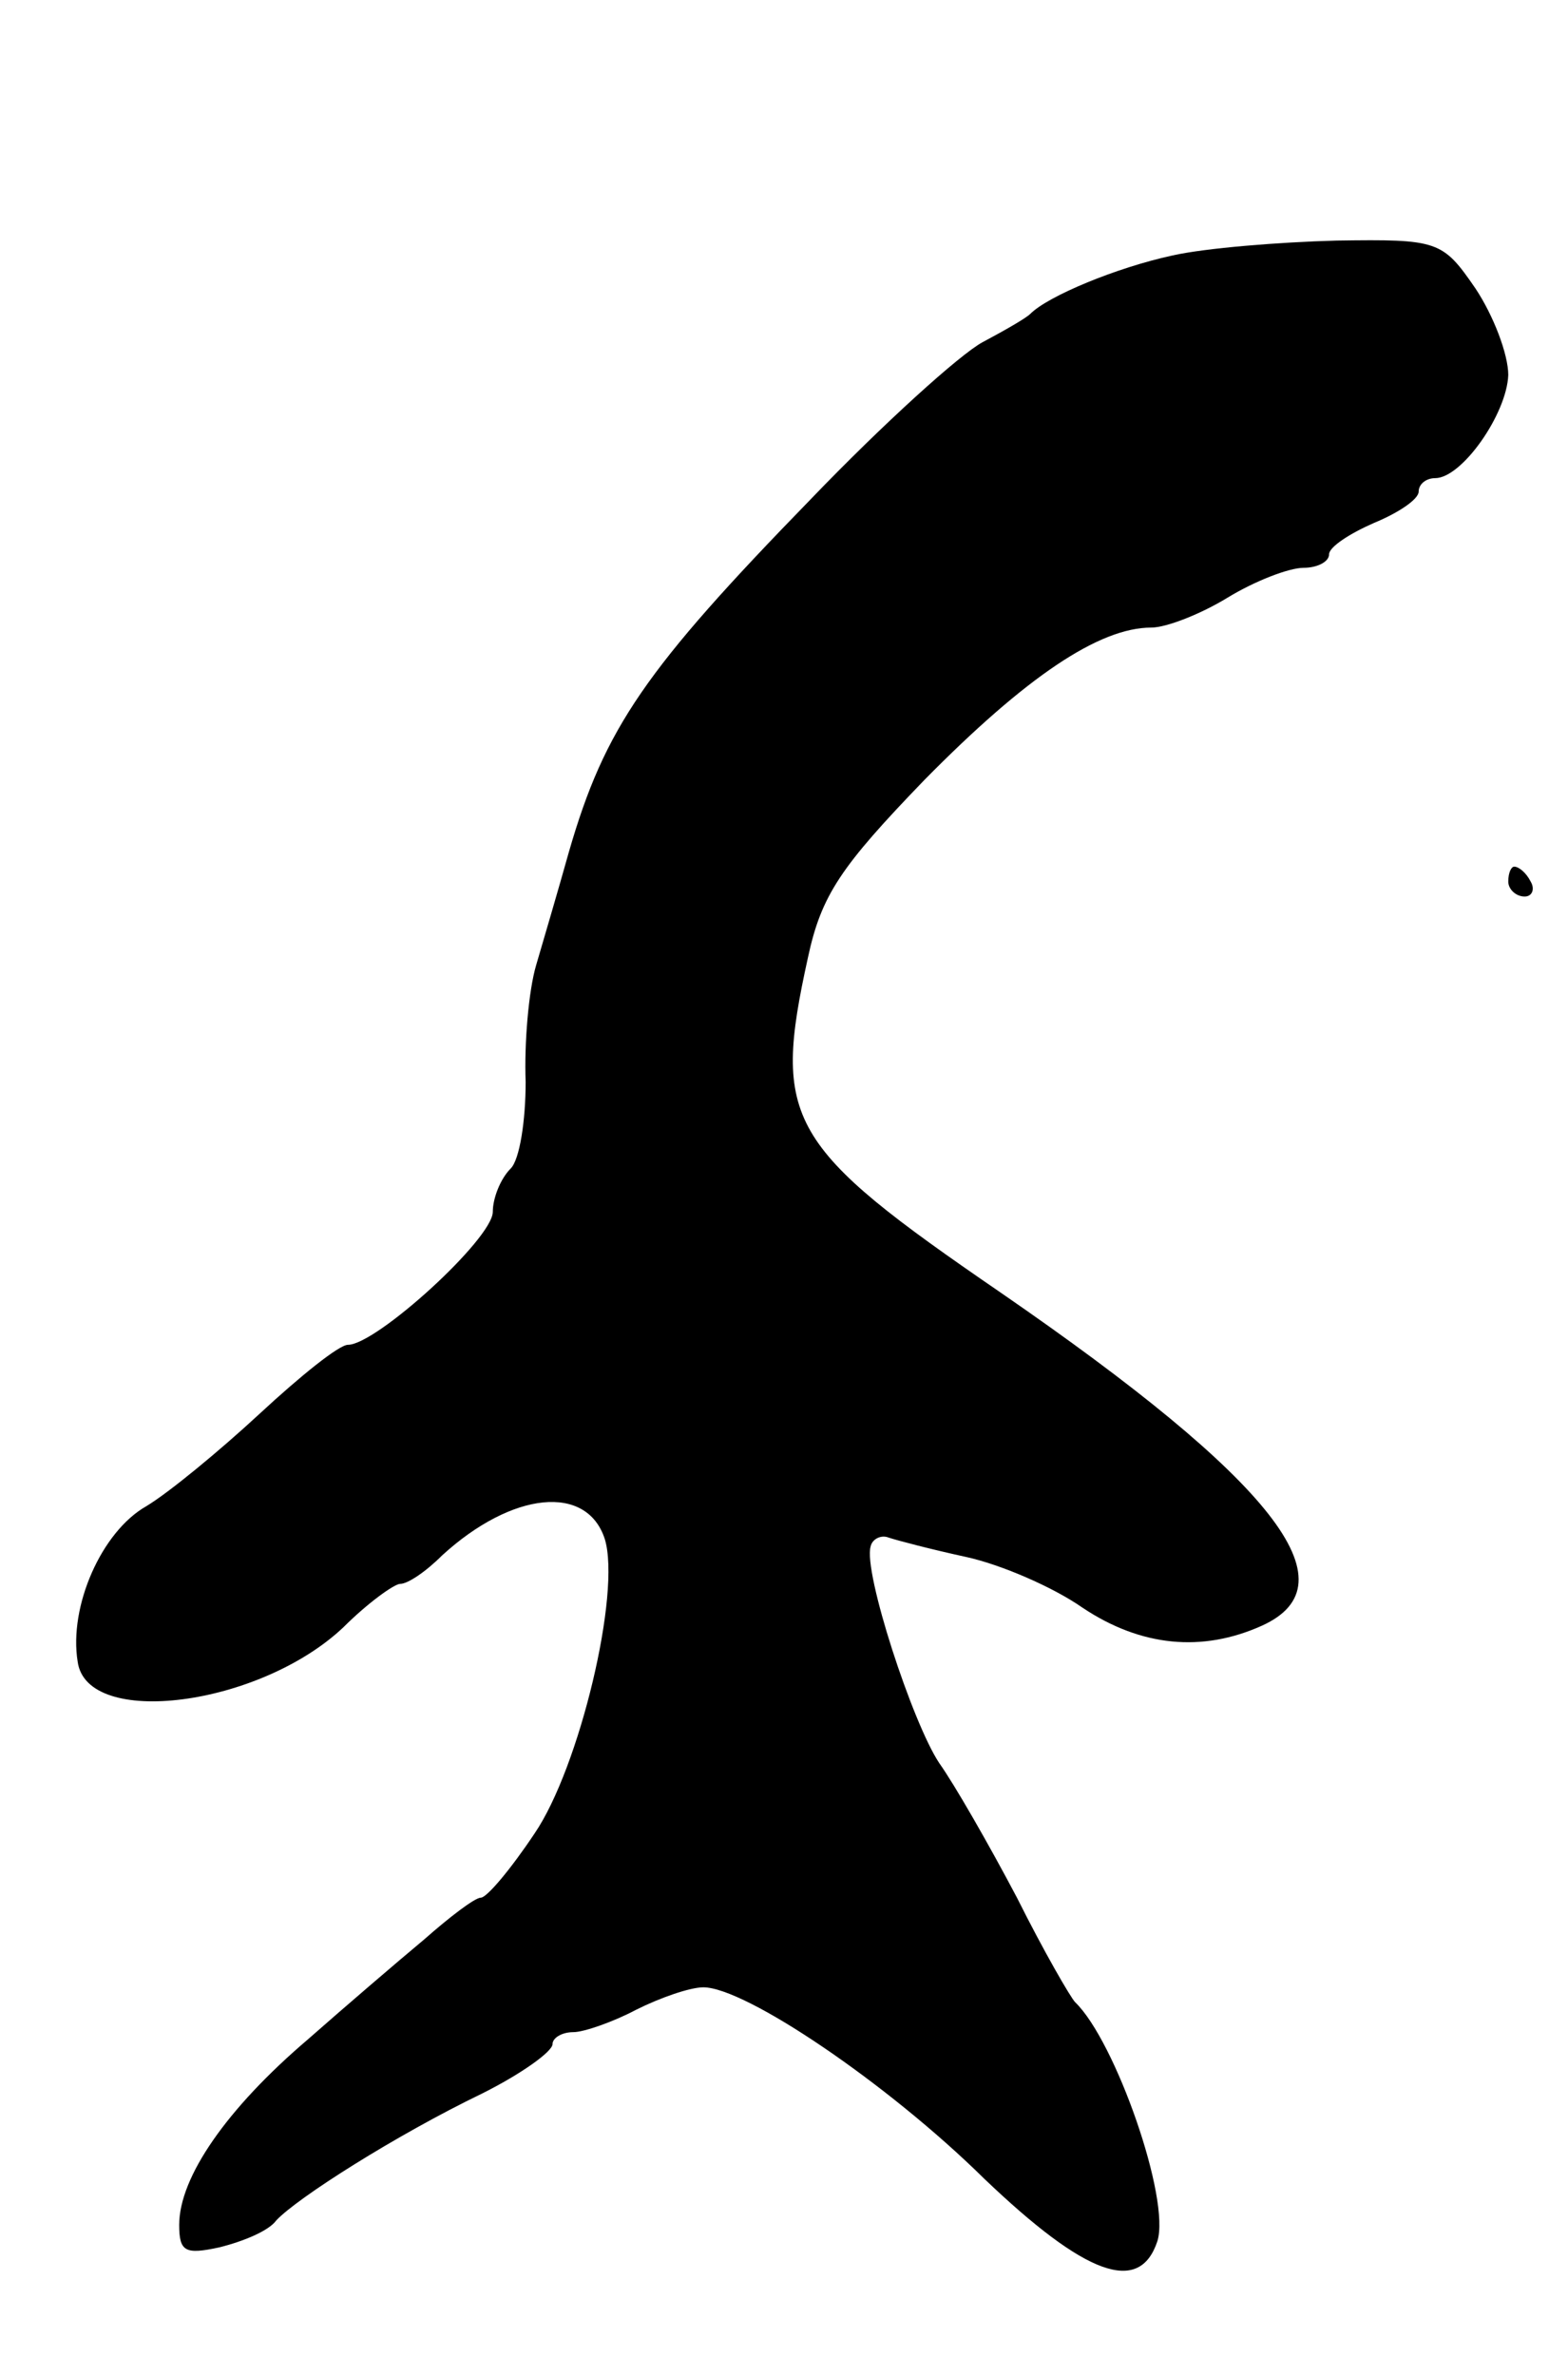<svg version="1.0" xmlns="http://www.w3.org/2000/svg"
 width="105pt" height="159pt" viewBox="0 0 105 159"
 preserveAspectRatio="xMidYMid meet">
<g transform="translate(0,159) scale(0.1,-0.1)"
fill="#000000" stroke="none">
<path d="M785 1419 c-37 -8 -83 -27 -95 -39 -3 -3 -17 -11 -32 -19 -15 -8 -67
-55 -115 -105 -111 -114 -138 -153 -162 -236 -7 -25 -17 -59 -22 -76 -5 -17
-8 -52 -7 -78 0 -26 -4 -52 -10 -58 -7 -7 -12 -20 -12 -29 0 -18 -78 -89 -97
-89 -6 0 -32 -21 -59 -46 -27 -25 -61 -53 -76 -62 -30 -17 -52 -67 -46 -104 6
-45 122 -30 178 23 16 16 34 29 38 29 5 0 17 8 28 19 47 43 97 48 109 11 11
-36 -17 -153 -47 -197 -16 -24 -32 -43 -36 -43 -4 0 -21 -13 -38 -28 -18 -15
-53 -45 -78 -67 -54 -46 -86 -92 -86 -124 0 -18 4 -20 27 -15 16 4 33 11 38
18 14 15 80 57 138 85 26 13 47 28 47 33 0 4 6 8 14 8 7 0 27 7 42 15 16 8 36
15 45 15 28 0 123 -64 188 -128 68 -65 104 -78 116 -42 9 28 -28 134 -55 160
-3 3 -21 34 -39 70 -19 36 -42 76 -52 90 -18 27 -51 128 -46 145 1 5 7 8 12 6
6 -2 29 -8 52 -13 23 -5 58 -20 78 -34 39 -26 80 -30 120 -12 62 28 8 97 -175
223 -143 98 -153 115 -129 224 9 42 22 61 78 119 68 69 117 102 152 102 10 0
33 9 51 20 18 11 41 20 51 20 9 0 17 4 17 9 0 5 14 14 30 21 17 7 30 16 30 21
0 5 5 9 11 9 18 0 48 43 49 69 0 14 -10 40 -22 58 -22 32 -25 33 -93 32 -38
-1 -88 -5 -110 -10z"/>
<path d="M1010 1000 c0 -5 5 -10 11 -10 5 0 7 5 4 10 -3 6 -8 10 -11 10 -2 0
-4 -4 -4 -10z"/>
</g>
</svg>
